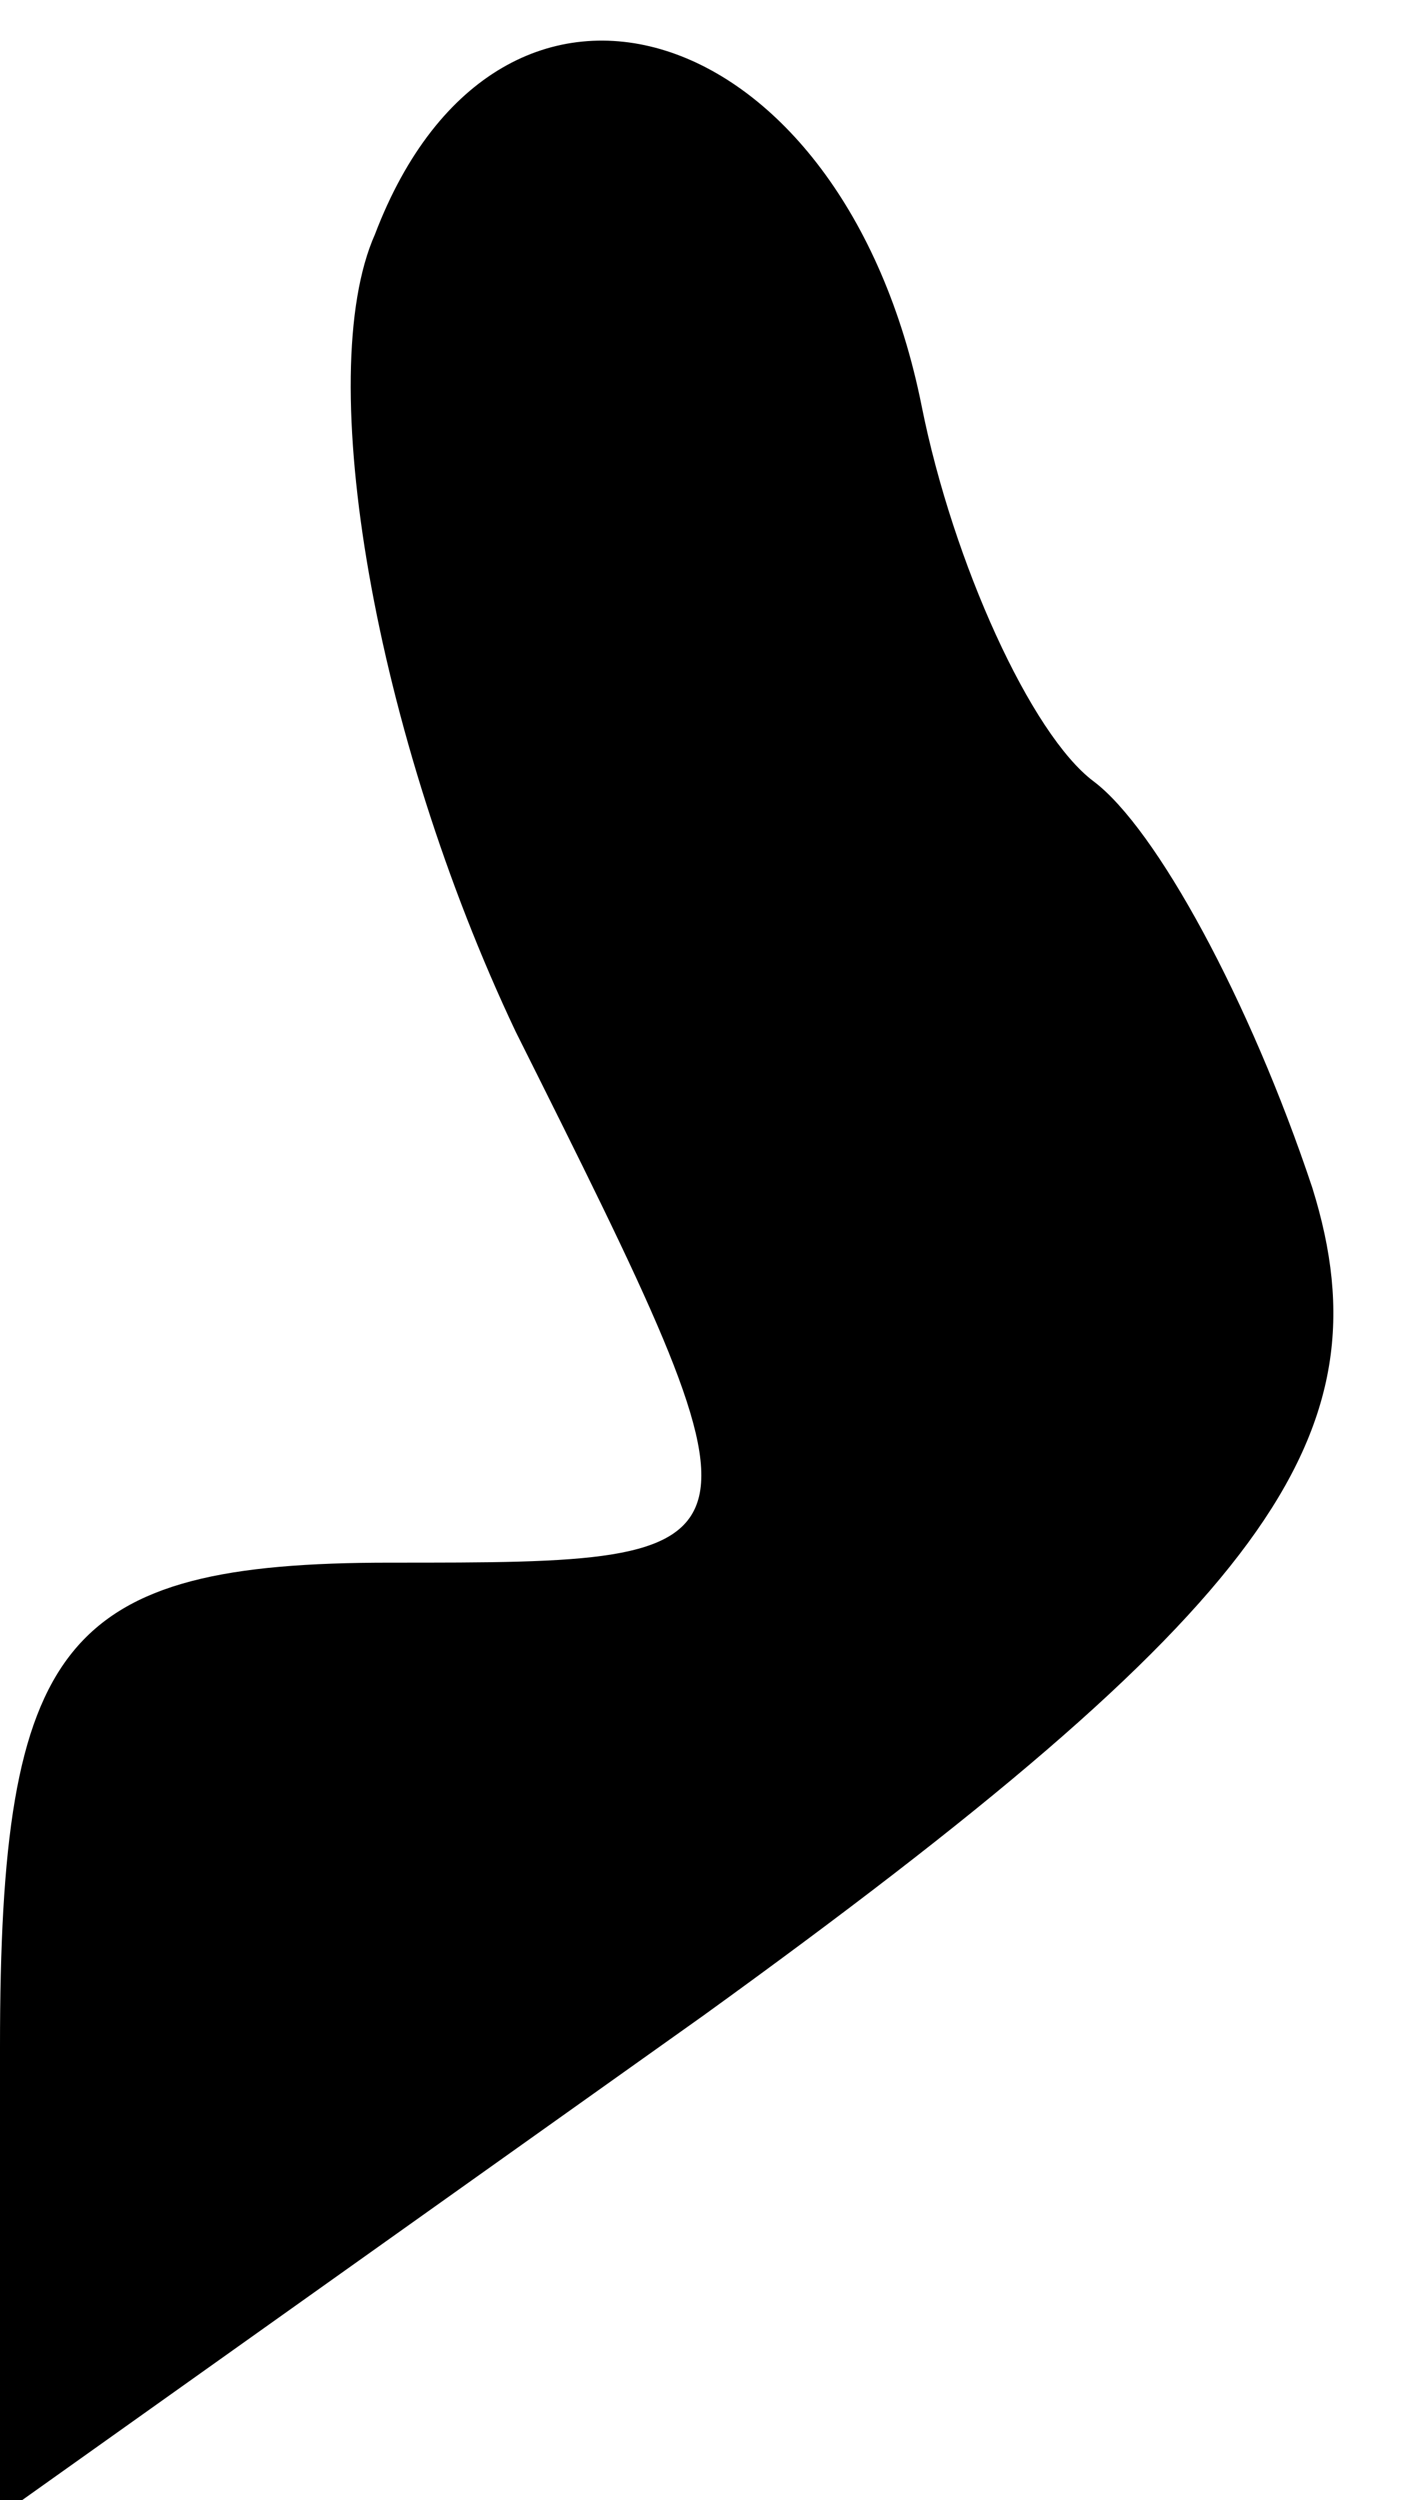 <?xml version="1.0" standalone="no"?>
<!DOCTYPE svg PUBLIC "-//W3C//DTD SVG 20010904//EN"
 "http://www.w3.org/TR/2001/REC-SVG-20010904/DTD/svg10.dtd">
<svg version="1.0" xmlns="http://www.w3.org/2000/svg"
 width="9pt" height="16pt" viewBox="0 0 9 16"
 preserveAspectRatio="xMidYMid meet">
<g transform="translate(0,16) scale(0.1,-0.1)"
fill="#000000" stroke="none">
<path fill="#000000" stroke="none" d="M24 145 c-4 -9 0 -32 9 -51 17 -34 17
-34 -8 -34 -21 0 -25 -5 -25 -31 l0 -30 45 32 c36 26 44 37 39 53 -4 12 -10
23 -14 26 -4 3 -9 14 -11 24 -5 25 -27 32 -35 11z"/>
</g>
</svg>
